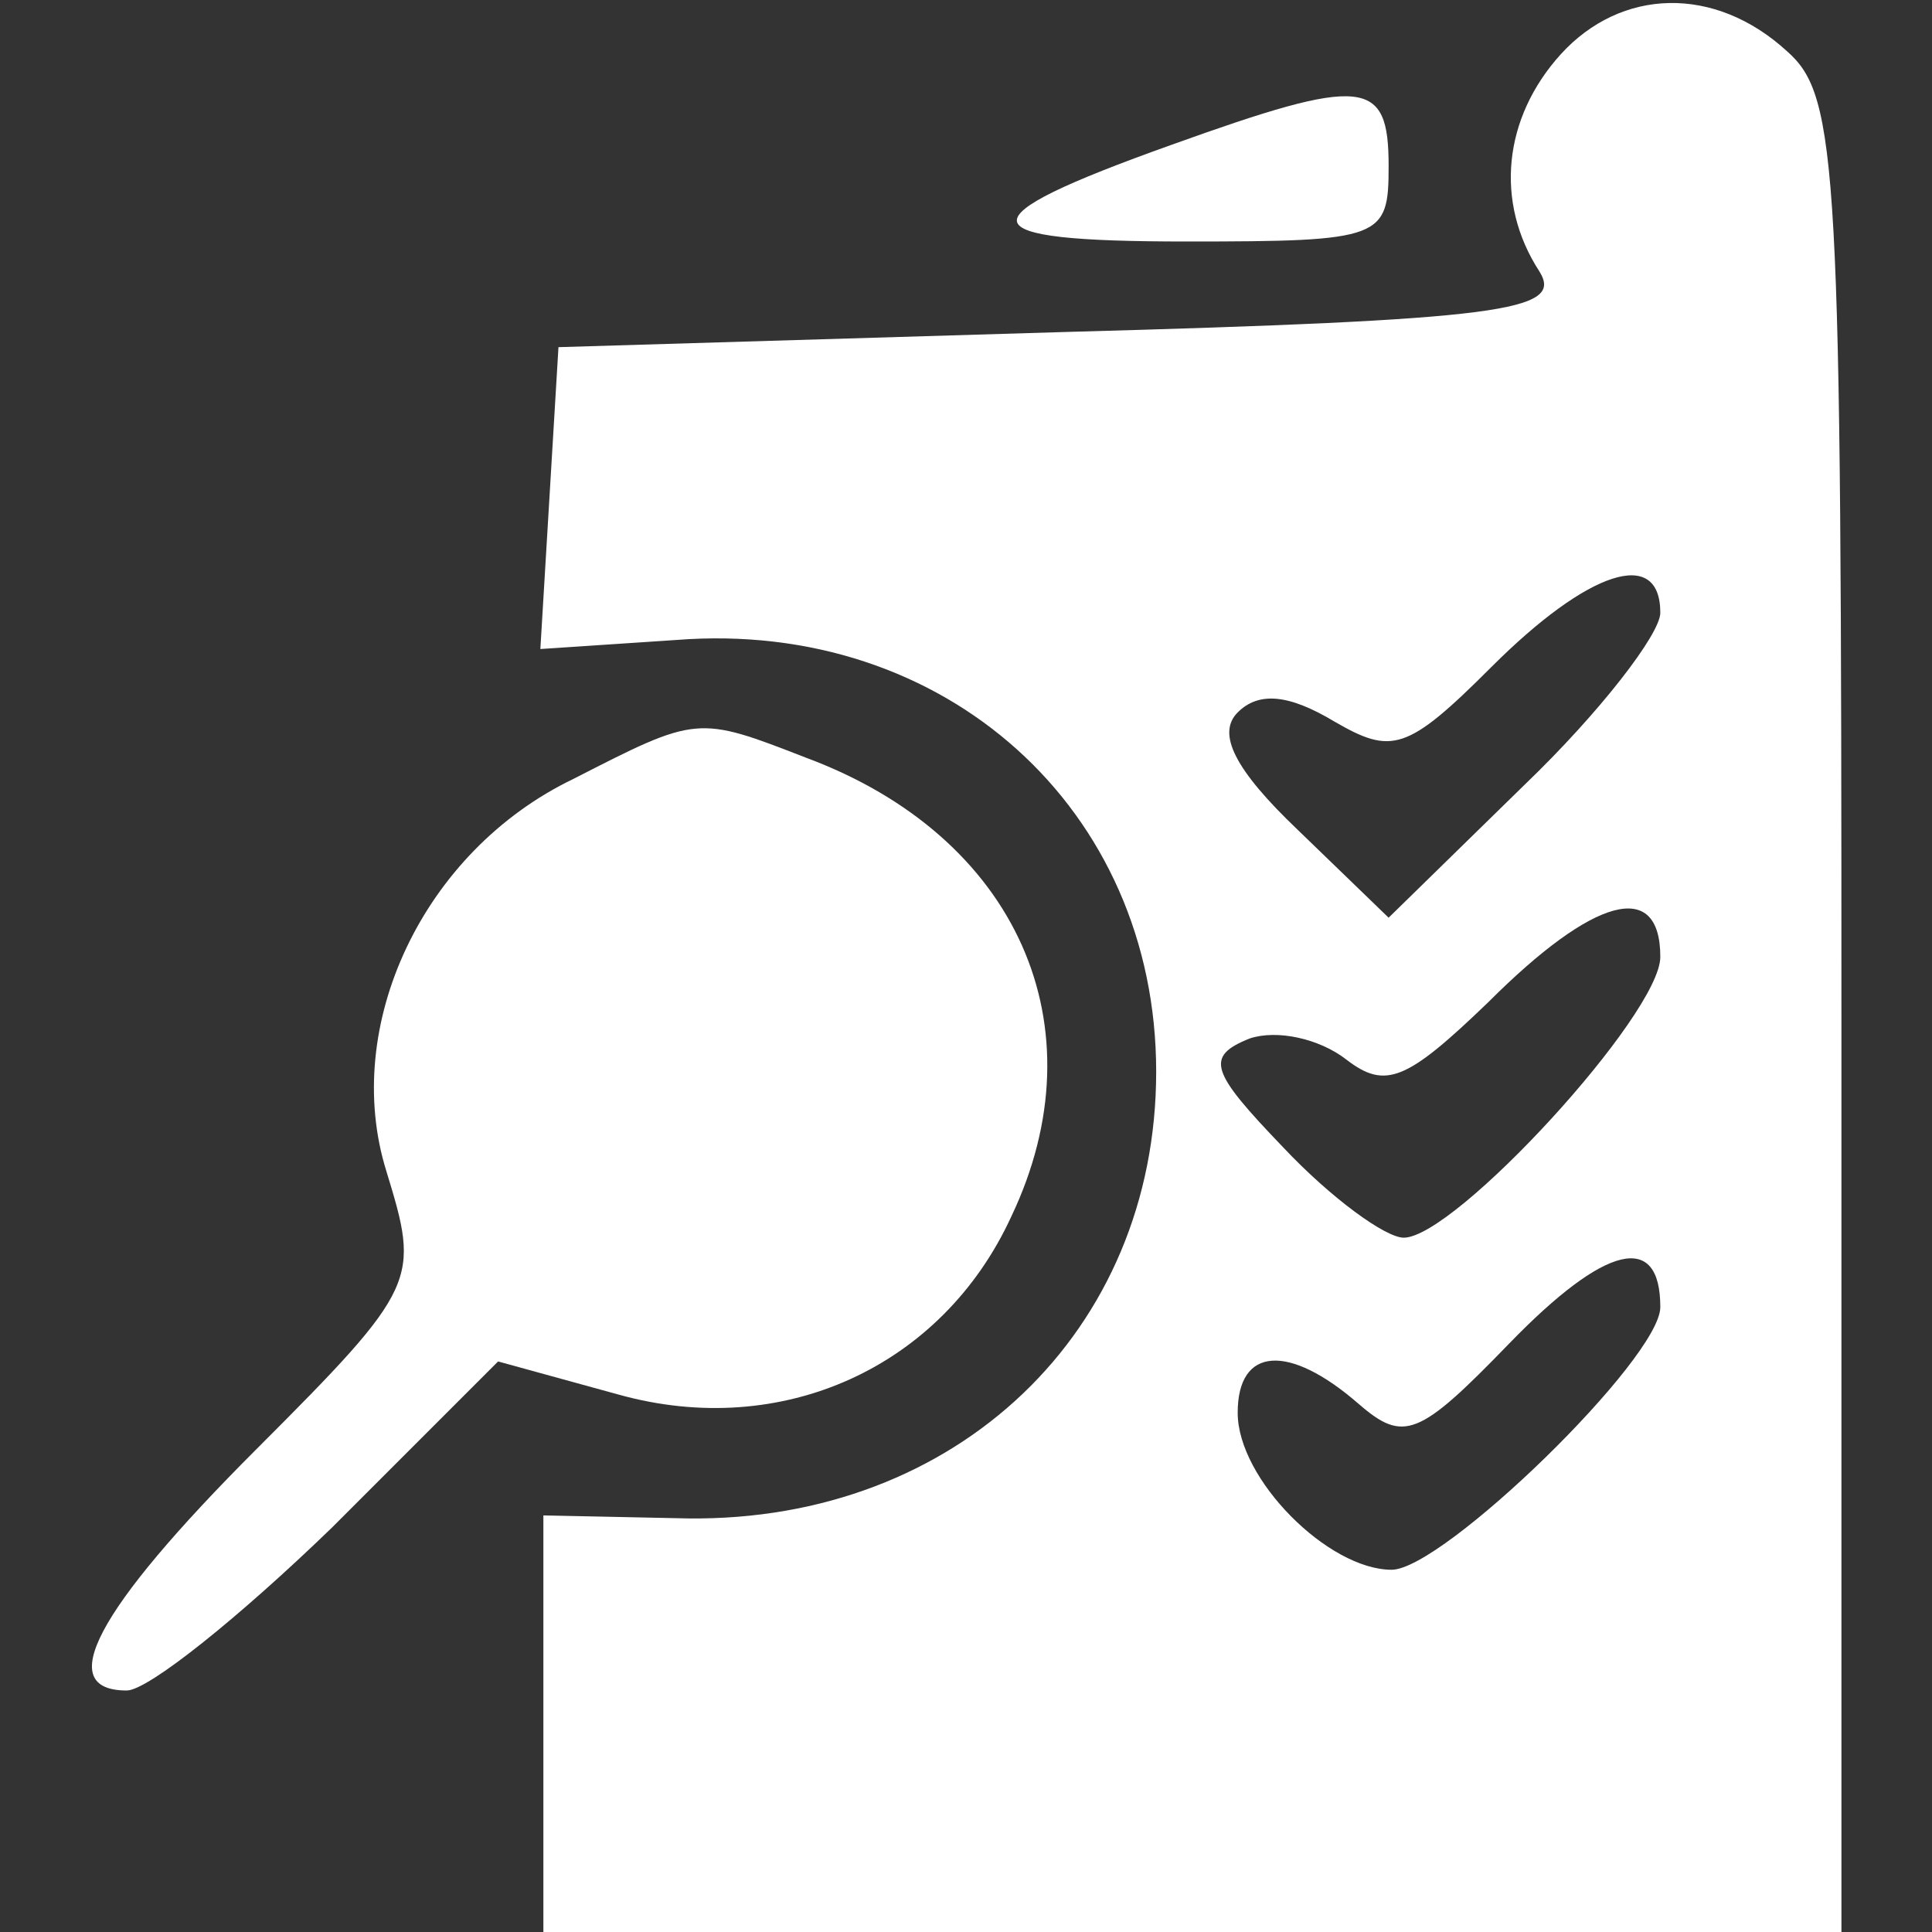 <?xml version="1.0" standalone="no"?>
<!DOCTYPE svg PUBLIC "-//W3C//DTD SVG 20010904//EN"
 "http://www.w3.org/TR/2001/REC-SVG-20010904/DTD/svg10.dtd">
<svg version="1.0"
    xmlns="http://www.w3.org/2000/svg" width="64pt" height="64pt" viewBox="0 0 64 64" preserveAspectRatio="xMidYMid meet">

    <rect x="0" y="0" width="64" height="64" fill="#333333" stroke="none"/>

    <g transform="translate(0,64) scale(0.1,-0.1)" fill="#ffffff" stroke="none">
        <path d="M517 622 c-19 -21 -22 -49 -7 -72 8 -13 -12 -16 -158 -20 l-167 -5
-3 -50 -3 -50 45 3 c89 7 159 -56 159 -143 0 -86 -66 -149 -155 -148 l-48 1 0
-69 0 -69 215 0 215 0 0 303 c0 282 -1 305 -18 320 -24 22 -55 21 -75 -1z m33
-185 c0 -7 -20 -33 -45 -57 l-45 -44 -30 29 c-21 20 -27 32 -20 39 7 7 17 6
32 -3 19 -11 24 -10 52 18 32 32 56 40 56 18z m0 -114 c0 -19 -68 -93 -85 -93
-6 0 -24 13 -40 30 -24 25 -26 30 -11 36 9 3 23 0 32 -7 13 -10 20 -7 47 19
35 35 57 41 57 15z m0 -116 c0 -17 -72 -87 -89 -87 -21 0 -51 30 -51 52 0 22
17 23 40 3 15 -13 20 -11 50 20 32 33 50 37 50 12z"/>
        <path d="M388 592 c-70 -25 -68 -32 5 -32 65 0 67 1 67 25 0 29 -8 30 -72 7z"/>
        <path d="M190 382 c-50 -24 -77 -82 -62 -130 11 -36 11 -38 -43 -92 -54 -54
-67 -80 -43 -80 7 0 37 24 68 54 l55 55 40 -11 c54 -15 107 9 130 59 30 63 2
126 -68 152 -36 14 -36 14 -77 -7z"/>
    </g>
</svg>
